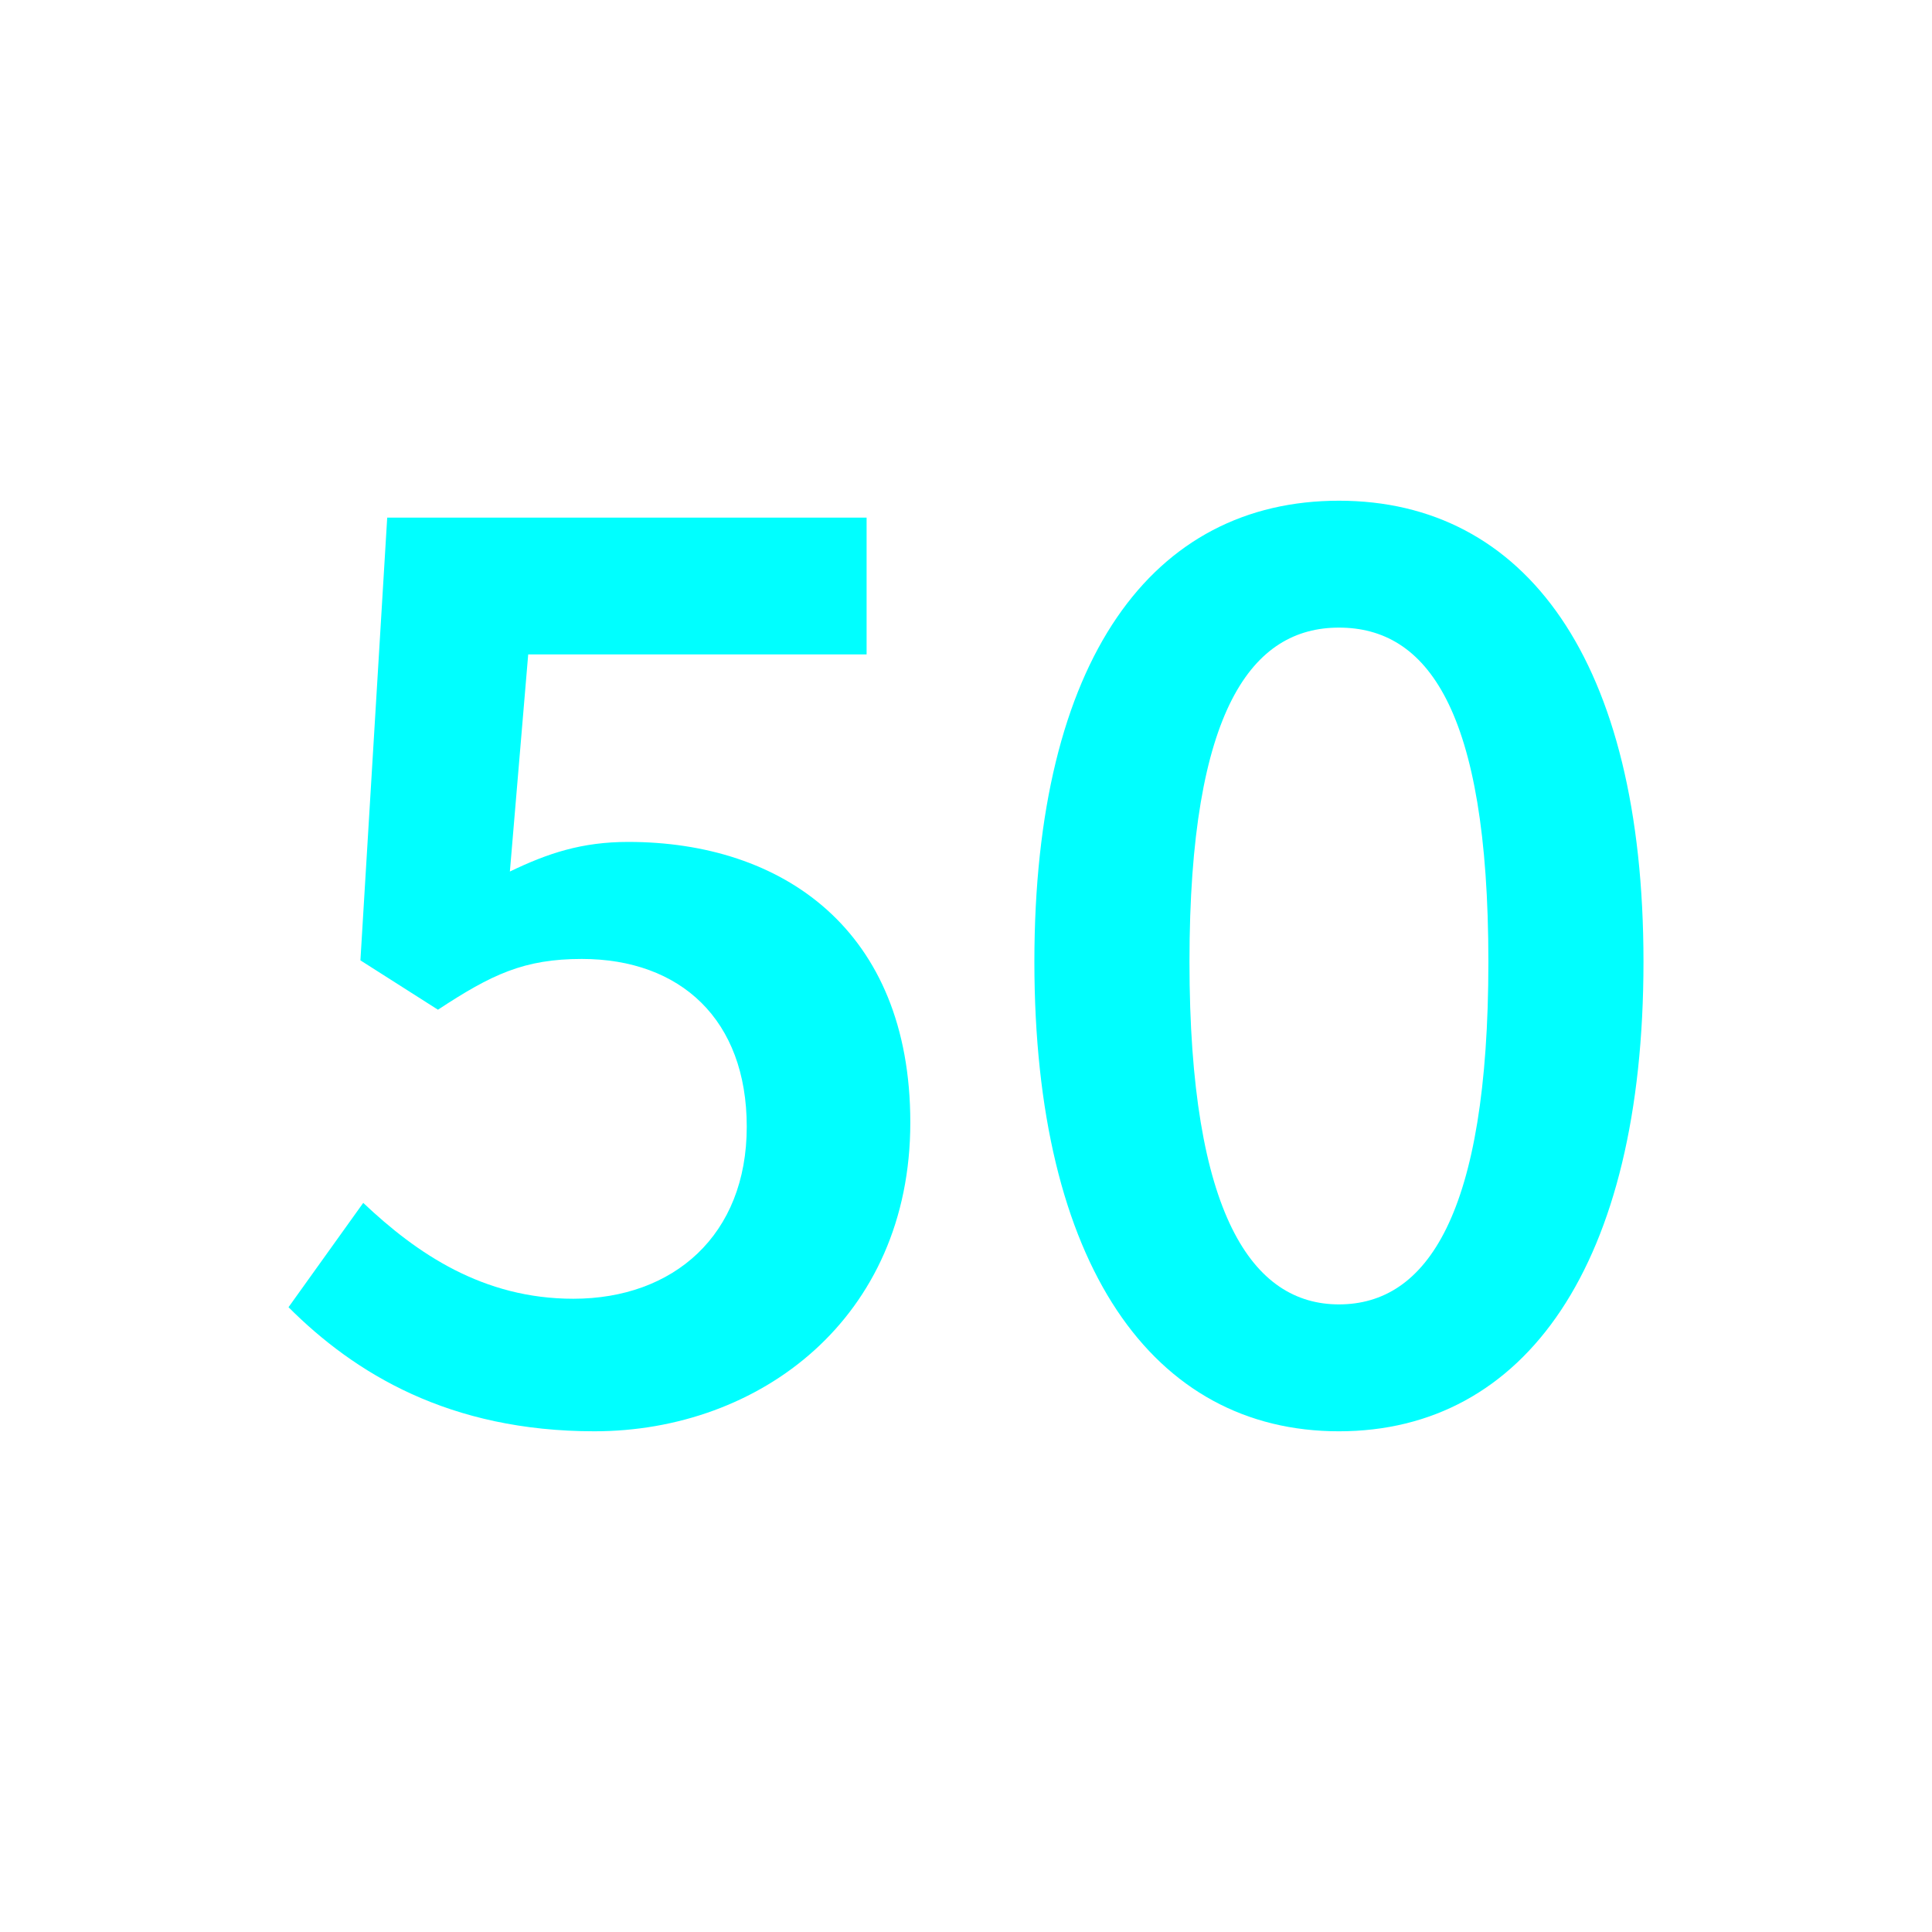<?xml version="1.0" encoding="utf-8"?>
<!-- Generator: Adobe Illustrator 16.0.0, SVG Export Plug-In . SVG Version: 6.00 Build 0)  -->
<!DOCTYPE svg PUBLIC "-//W3C//DTD SVG 1.1//EN" "http://www.w3.org/Graphics/SVG/1.1/DTD/svg11.dtd">
<svg version="1.1" xmlns="http://www.w3.org/2000/svg" xmlns:xlink="http://www.w3.org/1999/xlink" x="0px" y="0px"
	 width="453.544px" height="453.543px" viewBox="0 0 453.544 453.543" enable-background="new 0 0 453.544 453.543"
	 xml:space="preserve">
<g id="kvadrat">
</g>
<g id="bg" display="none">
	<rect x="-12058.157" y="-9929.349" display="inline" width="15266.867" height="13678.951"/>
</g>
<g id="barvno" display="none">
	<g display="inline">
		<path d="M85.272,282.379c12.578,11.916,28.135,22.508,49.318,22.508c23.5,0,40.713-14.895,40.713-40.381
			c0-25.156-15.557-39.389-38.727-39.389c-13.57,0-21.184,3.641-33.762,11.916L84.61,225.448l6.289-103.932h112.539v32.106h-79.439
			l-4.303,50.973c8.938-4.303,16.881-6.951,27.803-6.951c36.08,0,66.199,20.521,66.199,65.868c0,46.008-35.416,72.487-74.143,72.487
			c-34.092,0-56.268-13.57-71.824-29.127L85.272,282.379z"/>
		<path d="M242.825,225.779c0-71.164,27.803-108.234,71.494-108.234s71.494,37.402,71.494,108.234
			c0,71.164-27.803,110.221-71.494,110.221S242.825,296.943,242.825,225.779z M349.403,225.779
			c0-59.578-14.563-78.445-35.084-78.445c-20.191,0-35.086,18.867-35.086,78.445c0,59.579,14.895,80.432,35.086,80.432
			C334.841,306.211,349.403,285.358,349.403,225.779z"/>
	</g>
	<g id="rdeča7bela" display="inline">
	</g>
	
		<rect x="-12568.442" y="-10349.357" display="inline" fill="none" stroke="#000000" stroke-miterlimit="10" width="16736" height="13952"/>
</g>
<g id="barvno_copy_2">
	<g>
		<path fill="#00FFFF" d="M85.272,282.379c12.578,11.916,28.135,22.508,49.318,22.508c23.5,0,40.713-14.895,40.713-40.381
			c0-25.156-15.557-39.389-38.727-39.389c-13.57,0-21.184,3.641-33.762,11.916L84.61,225.448l6.289-103.932h112.539v32.106h-79.439
			l-4.303,50.973c8.938-4.303,16.881-6.951,27.803-6.951c36.08,0,66.199,20.521,66.199,65.868c0,46.008-35.416,72.487-74.143,72.487
			c-34.092,0-56.268-13.57-71.824-29.127L85.272,282.379z"/>
		<path fill="#00FFFF" d="M242.825,225.779c0-71.164,27.803-108.234,71.494-108.234s71.494,37.402,71.494,108.234
			c0,71.164-27.803,110.221-71.494,110.221S242.825,296.943,242.825,225.779z M349.403,225.779
			c0-59.578-14.563-78.445-35.084-78.445c-20.191,0-35.086,18.867-35.086,78.445c0,59.579,14.895,80.432,35.086,80.432
			C334.841,306.211,349.403,285.358,349.403,225.779z"/>
	</g>
	<g id="rdeča7bela_copy_4">
	</g>
	<rect x="-12568.442" y="-10349.357" fill="none" stroke="#000000" stroke-miterlimit="10" width="16736" height="13952"/>
</g>
<g id="sivinsko" display="none">
	<g id="rdeča7bela_copy_3" display="inline">
	</g>
	<path display="inline" d="M4168.058,3603.143h-16737v-13953h16737V3603.143z M-12568.442,3602.143h16736l-0.5-13951h-16735.5
		l0.5,13951H-12568.442z"/>
</g>
<g id="linijsko" display="none">
	<g display="inline">
		<path d="M85.272,282.379c12.578,11.916,28.135,22.508,49.318,22.508c23.5,0,40.713-14.895,40.713-40.381
			c0-25.156-15.557-39.389-38.727-39.389c-13.57,0-21.184,3.641-33.762,11.916L84.61,225.448l6.289-103.932h112.539v32.106h-79.439
			l-4.303,50.973c8.938-4.303,16.881-6.951,27.803-6.951c36.08,0,66.199,20.521,66.199,65.868c0,46.008-35.416,72.487-74.143,72.487
			c-34.092,0-56.268-13.57-71.824-29.127L85.272,282.379z"/>
		<path d="M242.825,225.779c0-71.164,27.803-108.234,71.494-108.234s71.494,37.402,71.494,108.234
			c0,71.164-27.803,110.221-71.494,110.221S242.825,296.943,242.825,225.779z M349.403,225.779
			c0-59.578-14.563-78.445-35.084-78.445c-20.191,0-35.086,18.867-35.086,78.445c0,59.579,14.895,80.432,35.086,80.432
			C334.841,306.211,349.403,285.358,349.403,225.779z"/>
	</g>
	<g id="rdeča7bela_copy" display="inline">
	</g>
</g>
<g id="pivot">
	<circle fill="none" cx="224.016" cy="327.791" r="14.133"/>
</g>
</svg>
